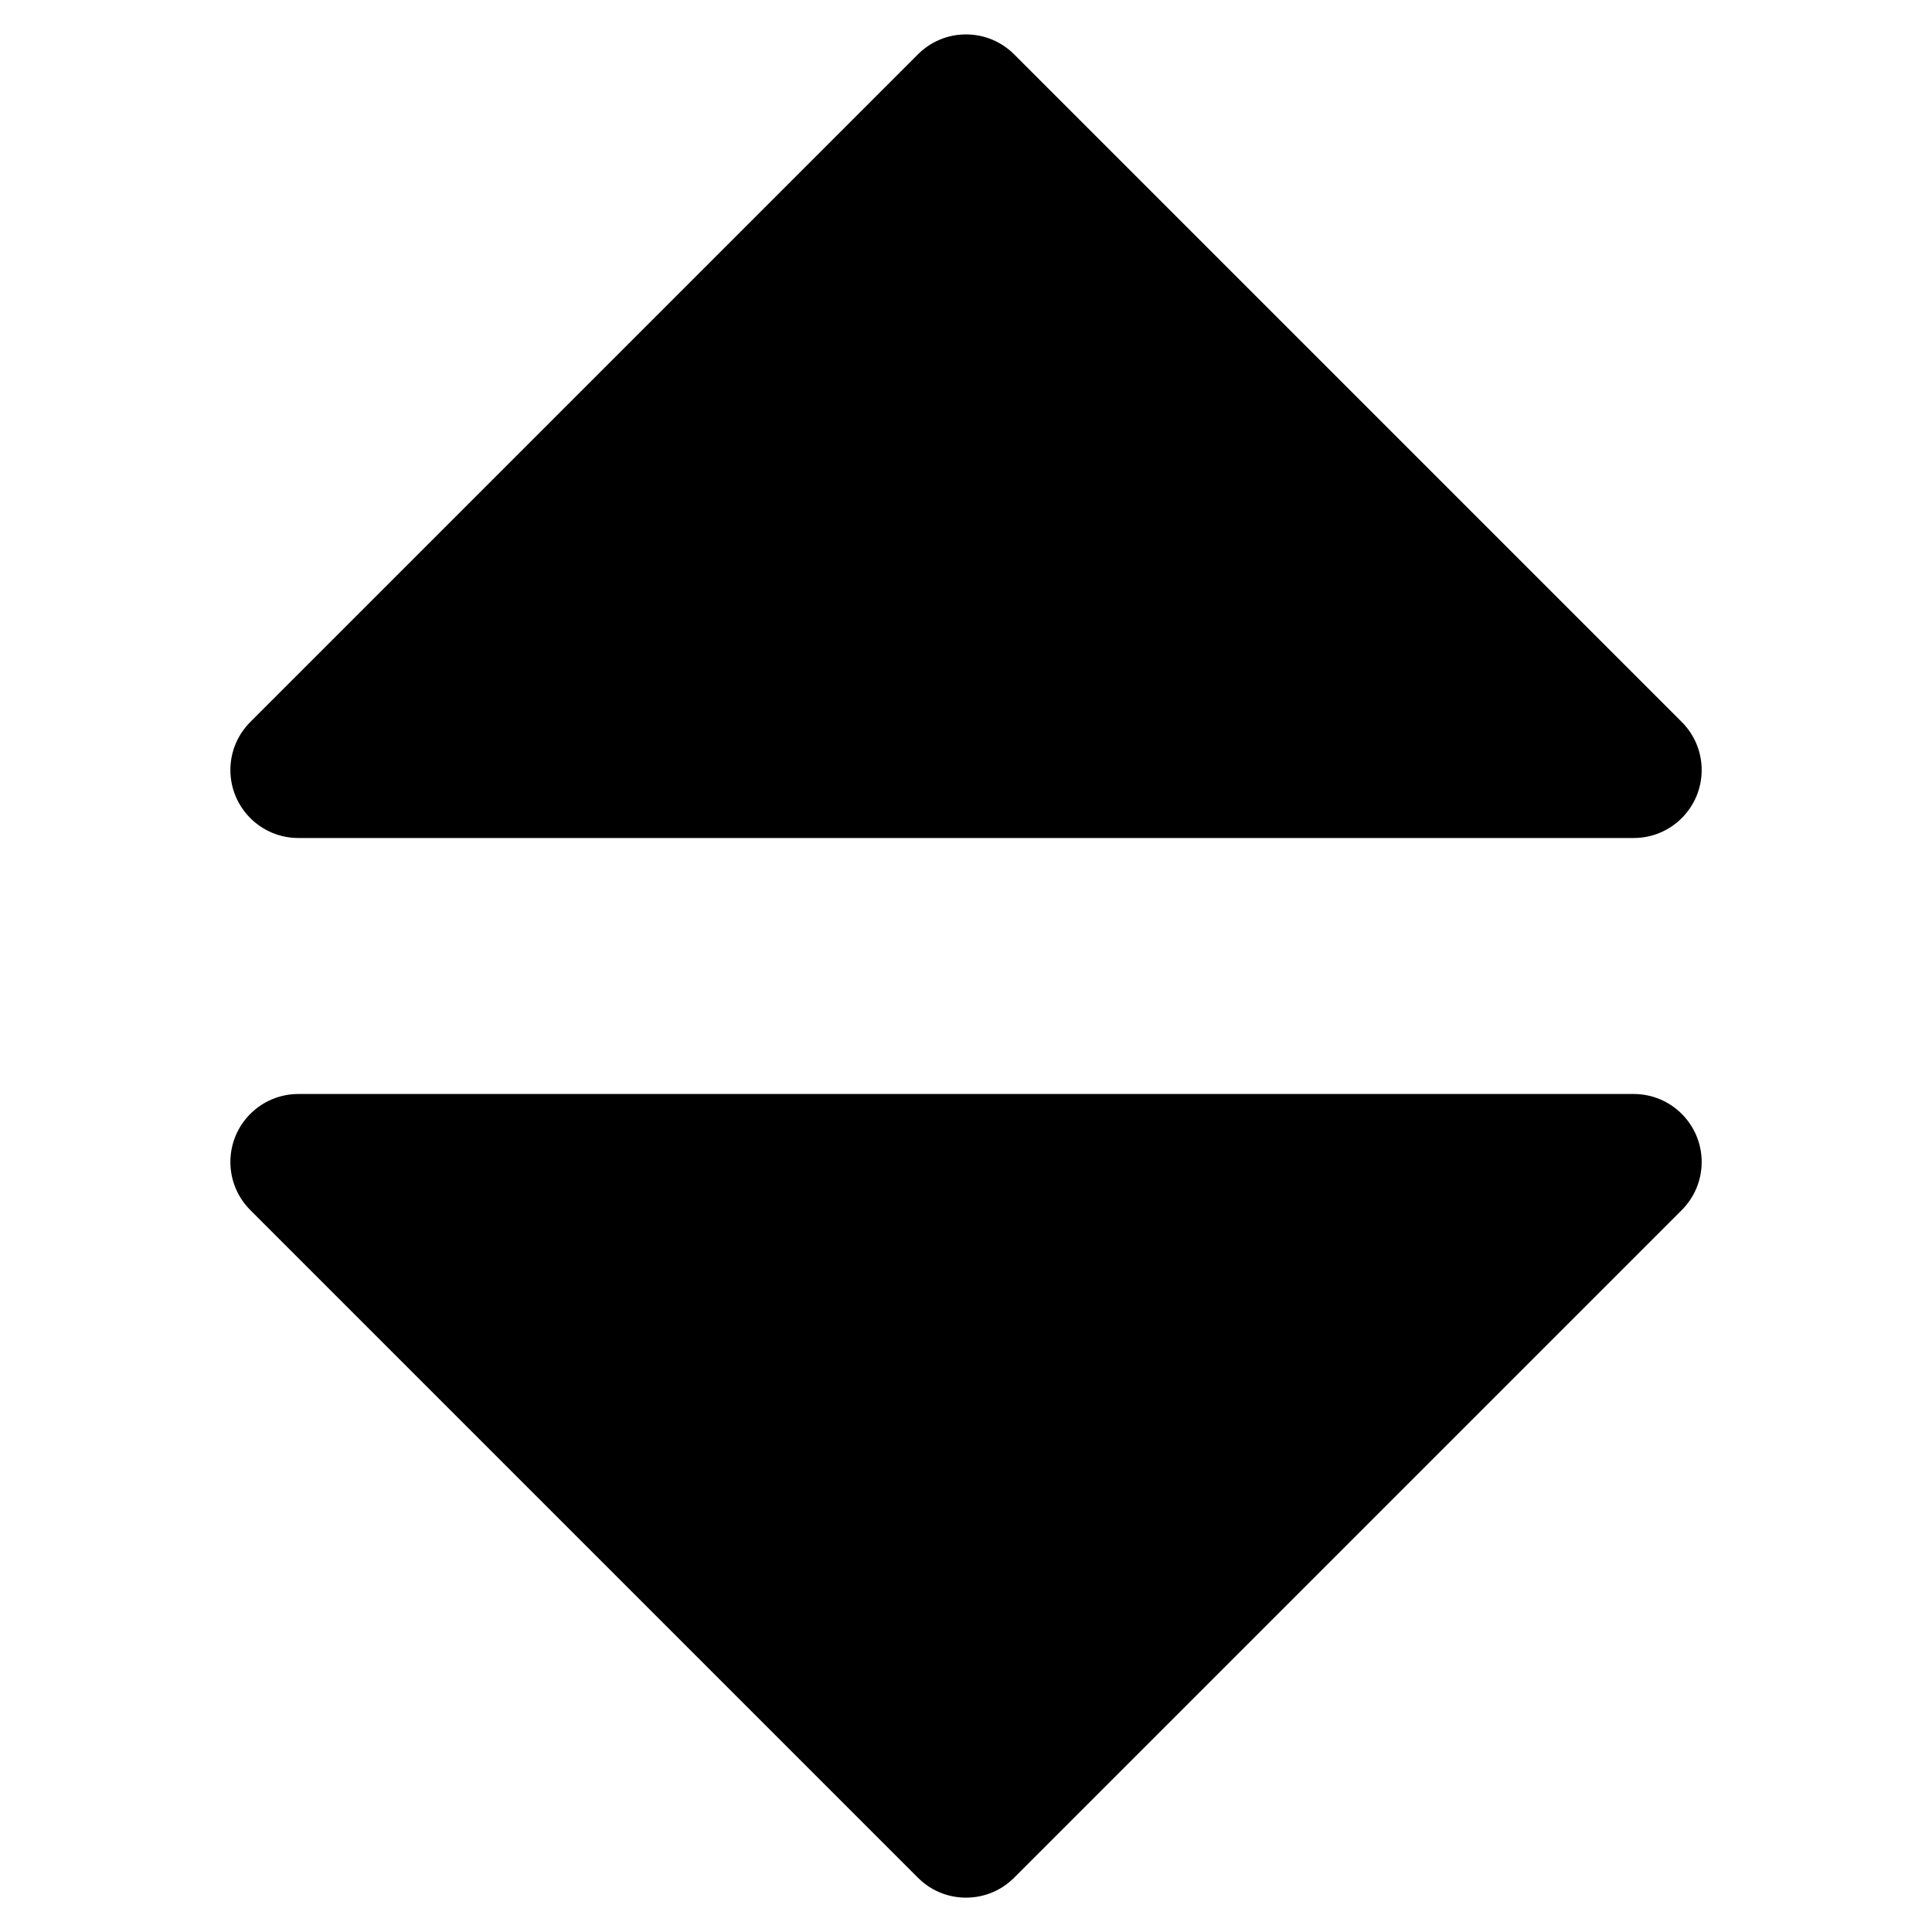 <svg height="32" viewBox="0 0 32 32" width="32" xmlns="http://www.w3.org/2000/svg"><path d="m27.855 20.043-11.058 11.058c-.204.204-.485.33-.797.33s-.593-.126-.796-.33l-11.058-11.058c-.204-.204-.33-.485-.33-.797 0-.622.504-1.126 1.126-1.126h22.117c.622 0 1.126.504 1.126 1.126 0 .311-.126.593-.33.797zm-22.913-6.163h22.117c.622 0 1.126-.504 1.126-1.126 0-.311-.126-.593-.33-.796l-11.058-11.058c-.204-.204-.485-.33-.797-.33s-.593.126-.796.33l-11.058 11.058c-.204.204-.33.485-.33.796 0 .622.504 1.126 1.126 1.126z"/></svg>